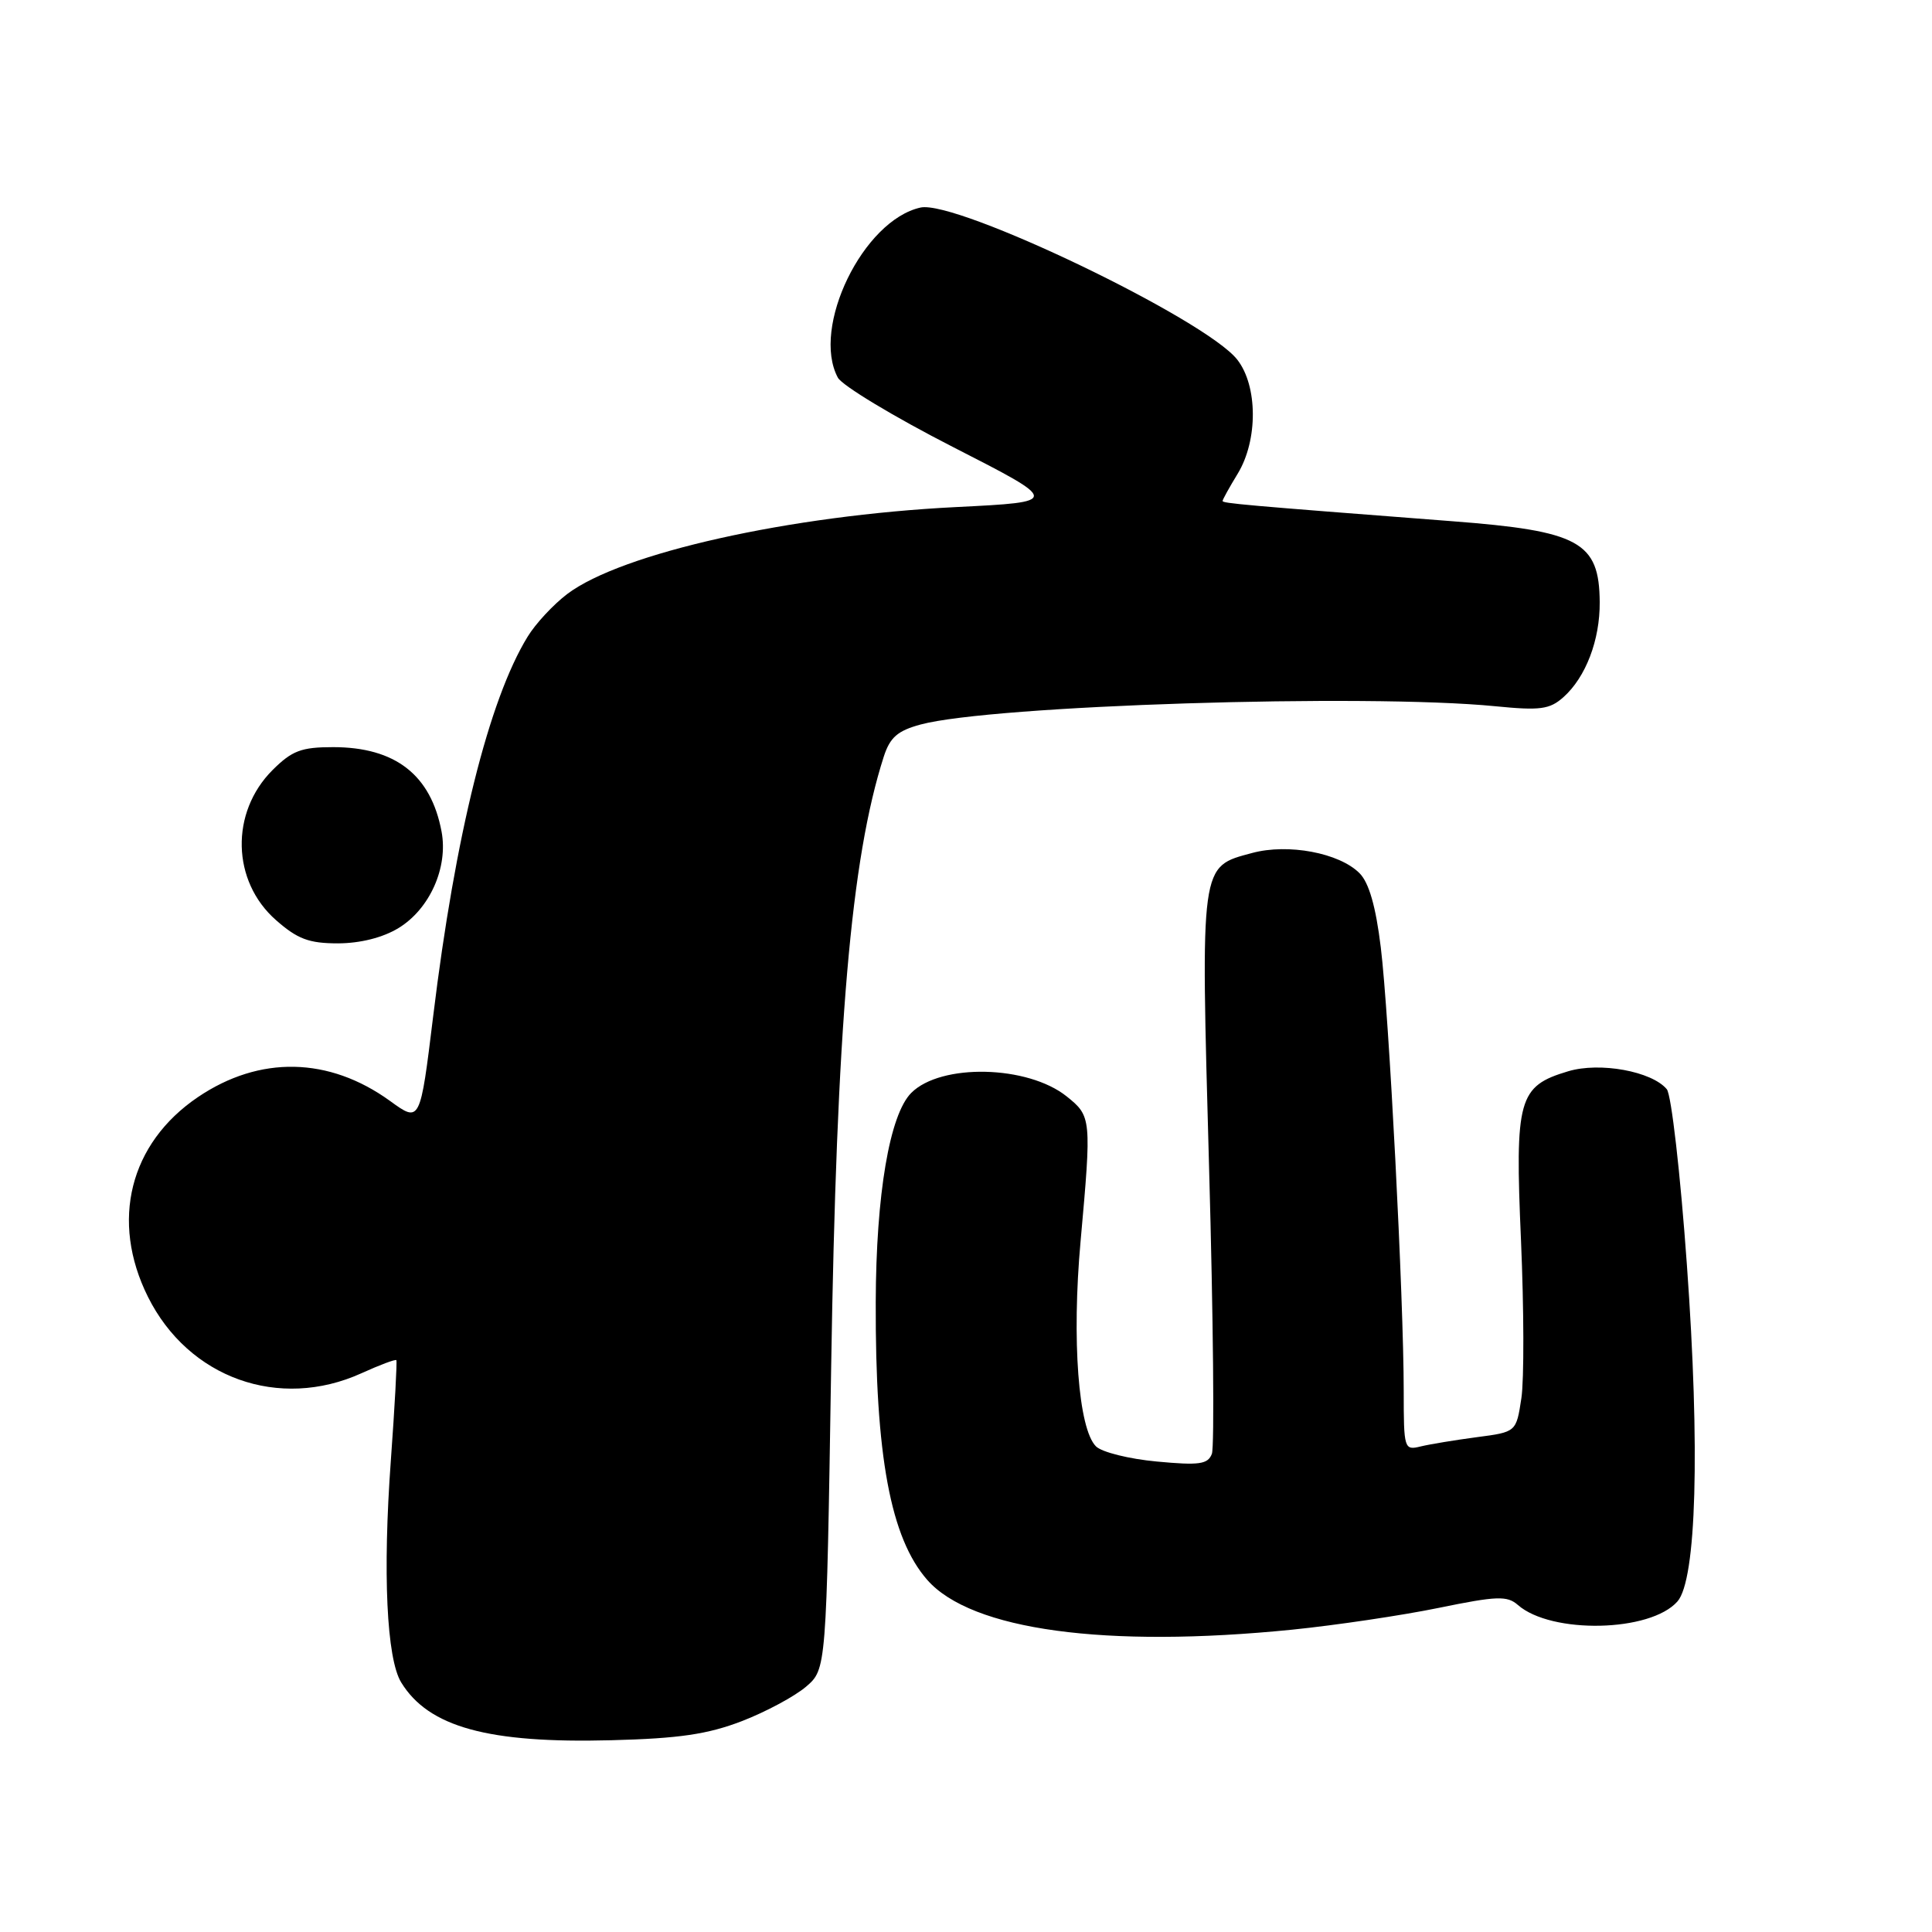 <?xml version="1.0" encoding="UTF-8" standalone="no"?>
<!DOCTYPE svg PUBLIC "-//W3C//DTD SVG 1.1//EN" "http://www.w3.org/Graphics/SVG/1.1/DTD/svg11.dtd" >
<svg xmlns="http://www.w3.org/2000/svg" xmlns:xlink="http://www.w3.org/1999/xlink" version="1.1" viewBox="0 0 256 256">
 <g >
 <path fill="currentColor"
d=" M 98.30 228.06 C 101.49 226.83 105.31 224.77 106.80 223.50 C 109.50 221.18 109.50 221.18 110.13 181.34 C 110.85 135.90 112.75 113.82 117.10 100.27 C 117.93 97.70 118.93 96.83 121.99 96.00 C 131.42 93.46 180.95 91.89 198.13 93.58 C 204.09 94.17 205.34 94.00 207.16 92.38 C 210.12 89.74 212.01 84.81 211.97 79.78 C 211.91 71.79 209.28 70.35 192.36 69.06 C 164.62 66.93 162.00 66.69 162.00 66.38 C 162.00 66.20 162.90 64.57 164.00 62.77 C 166.70 58.34 166.67 51.13 163.94 47.65 C 159.72 42.28 126.75 26.46 121.98 27.50 C 114.37 29.18 107.46 43.39 111.02 50.04 C 111.59 51.09 118.45 55.23 126.27 59.23 C 140.50 66.50 140.50 66.50 126.68 67.19 C 104.67 68.29 82.34 73.28 75.16 78.71 C 73.33 80.10 70.96 82.64 69.91 84.37 C 64.78 92.72 60.32 110.63 57.40 134.64 C 55.67 148.78 55.67 148.78 51.68 145.88 C 43.59 140.03 34.41 139.84 26.23 145.37 C 17.17 151.50 14.60 161.79 19.60 171.83 C 24.97 182.61 36.99 186.91 47.90 181.96 C 50.32 180.86 52.40 180.08 52.52 180.23 C 52.63 180.38 52.31 186.35 51.79 193.50 C 50.70 208.43 51.23 219.78 53.16 222.93 C 56.79 228.85 64.69 231.02 81.00 230.59 C 89.99 230.36 93.77 229.80 98.30 228.06 Z  M 171.22 215.94 C 177.03 215.35 185.78 214.05 190.65 213.05 C 198.35 211.47 199.71 211.42 201.13 212.67 C 205.57 216.55 218.70 216.27 222.27 212.20 C 224.79 209.35 225.28 191.99 223.52 167.57 C 222.66 155.51 221.46 145.05 220.86 144.33 C 218.88 141.95 211.98 140.69 207.79 141.95 C 201.18 143.92 200.72 145.59 201.54 164.36 C 201.93 173.40 201.96 182.81 201.59 185.27 C 200.91 189.75 200.91 189.75 195.71 190.43 C 192.84 190.81 189.49 191.36 188.25 191.66 C 186.06 192.20 186.00 192.00 186.00 184.36 C 186.00 172.10 184.05 134.37 182.96 125.52 C 182.30 120.10 181.39 116.94 180.14 115.70 C 177.46 113.01 170.69 111.74 165.93 113.02 C 158.98 114.89 159.09 114.11 160.21 154.75 C 160.77 174.68 160.93 191.73 160.58 192.64 C 160.05 194.03 158.92 194.19 153.28 193.66 C 149.61 193.32 145.99 192.42 145.22 191.65 C 142.89 189.32 142.00 177.54 143.18 164.50 C 144.65 148.17 144.62 147.91 141.34 145.28 C 136.17 141.14 124.68 140.88 120.75 144.81 C 117.88 147.68 116.08 158.26 116.04 172.53 C 115.97 192.91 118.00 203.80 122.87 209.35 C 128.71 216.00 146.49 218.42 171.22 215.94 Z  M 52.81 122.97 C 56.94 120.45 59.40 114.95 58.51 110.19 C 57.10 102.67 52.38 99.00 44.13 99.00 C 39.92 99.00 38.69 99.47 36.11 102.04 C 30.49 107.66 30.70 116.77 36.57 121.92 C 39.42 124.43 40.94 125.00 44.78 125.00 C 47.75 124.99 50.73 124.24 52.81 122.97 Z "/>
</g>
</svg>
